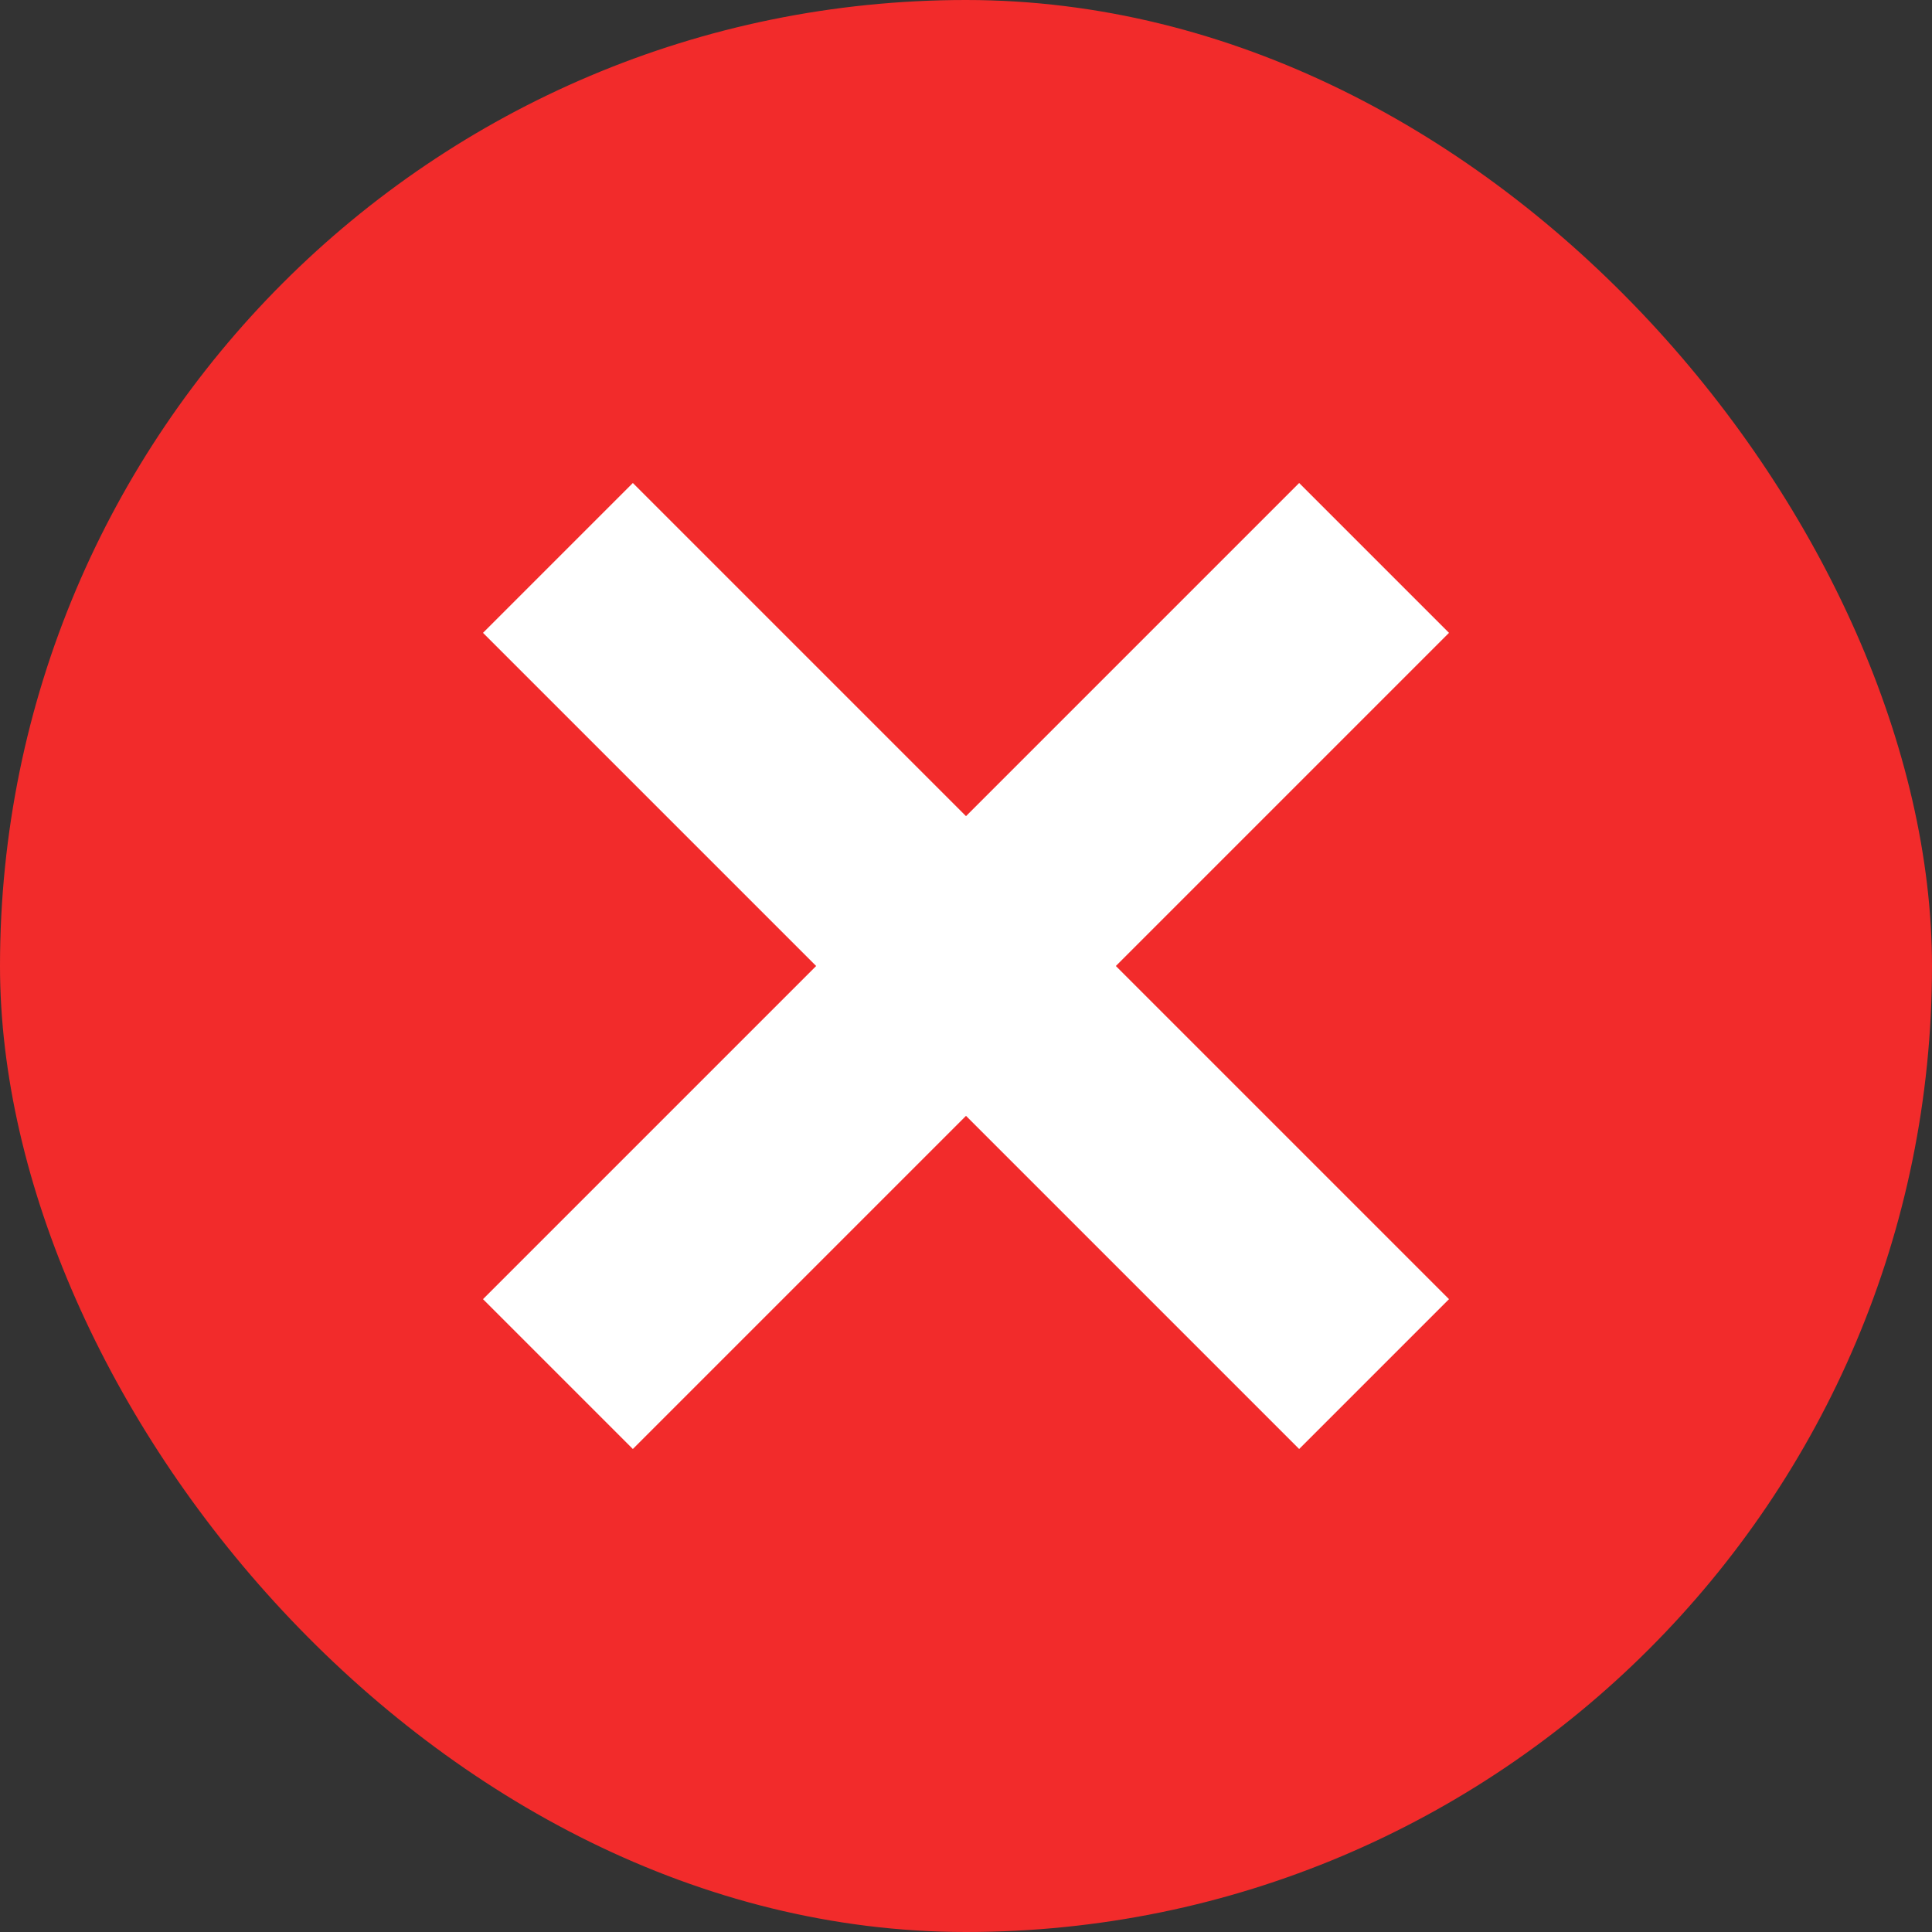 <svg xmlns="http://www.w3.org/2000/svg" width="16" height="16" fill="none" viewBox="0 0 16 16"><rect x="0" y="0" width="16" height="16" fill="#333333" stroke="none"/><rect width="16" height="16" fill="#F22B2B" rx="8"/><path fill="#fff" fill-rule="evenodd" d="M8 9.241L10.759 12L12 10.759L9.241 8L12 5.241L10.759 4L8 6.759L5.241 4L4 5.241L6.759 8L4 10.759L5.241 12L8 9.241Z" clip-rule="evenodd"/></svg>